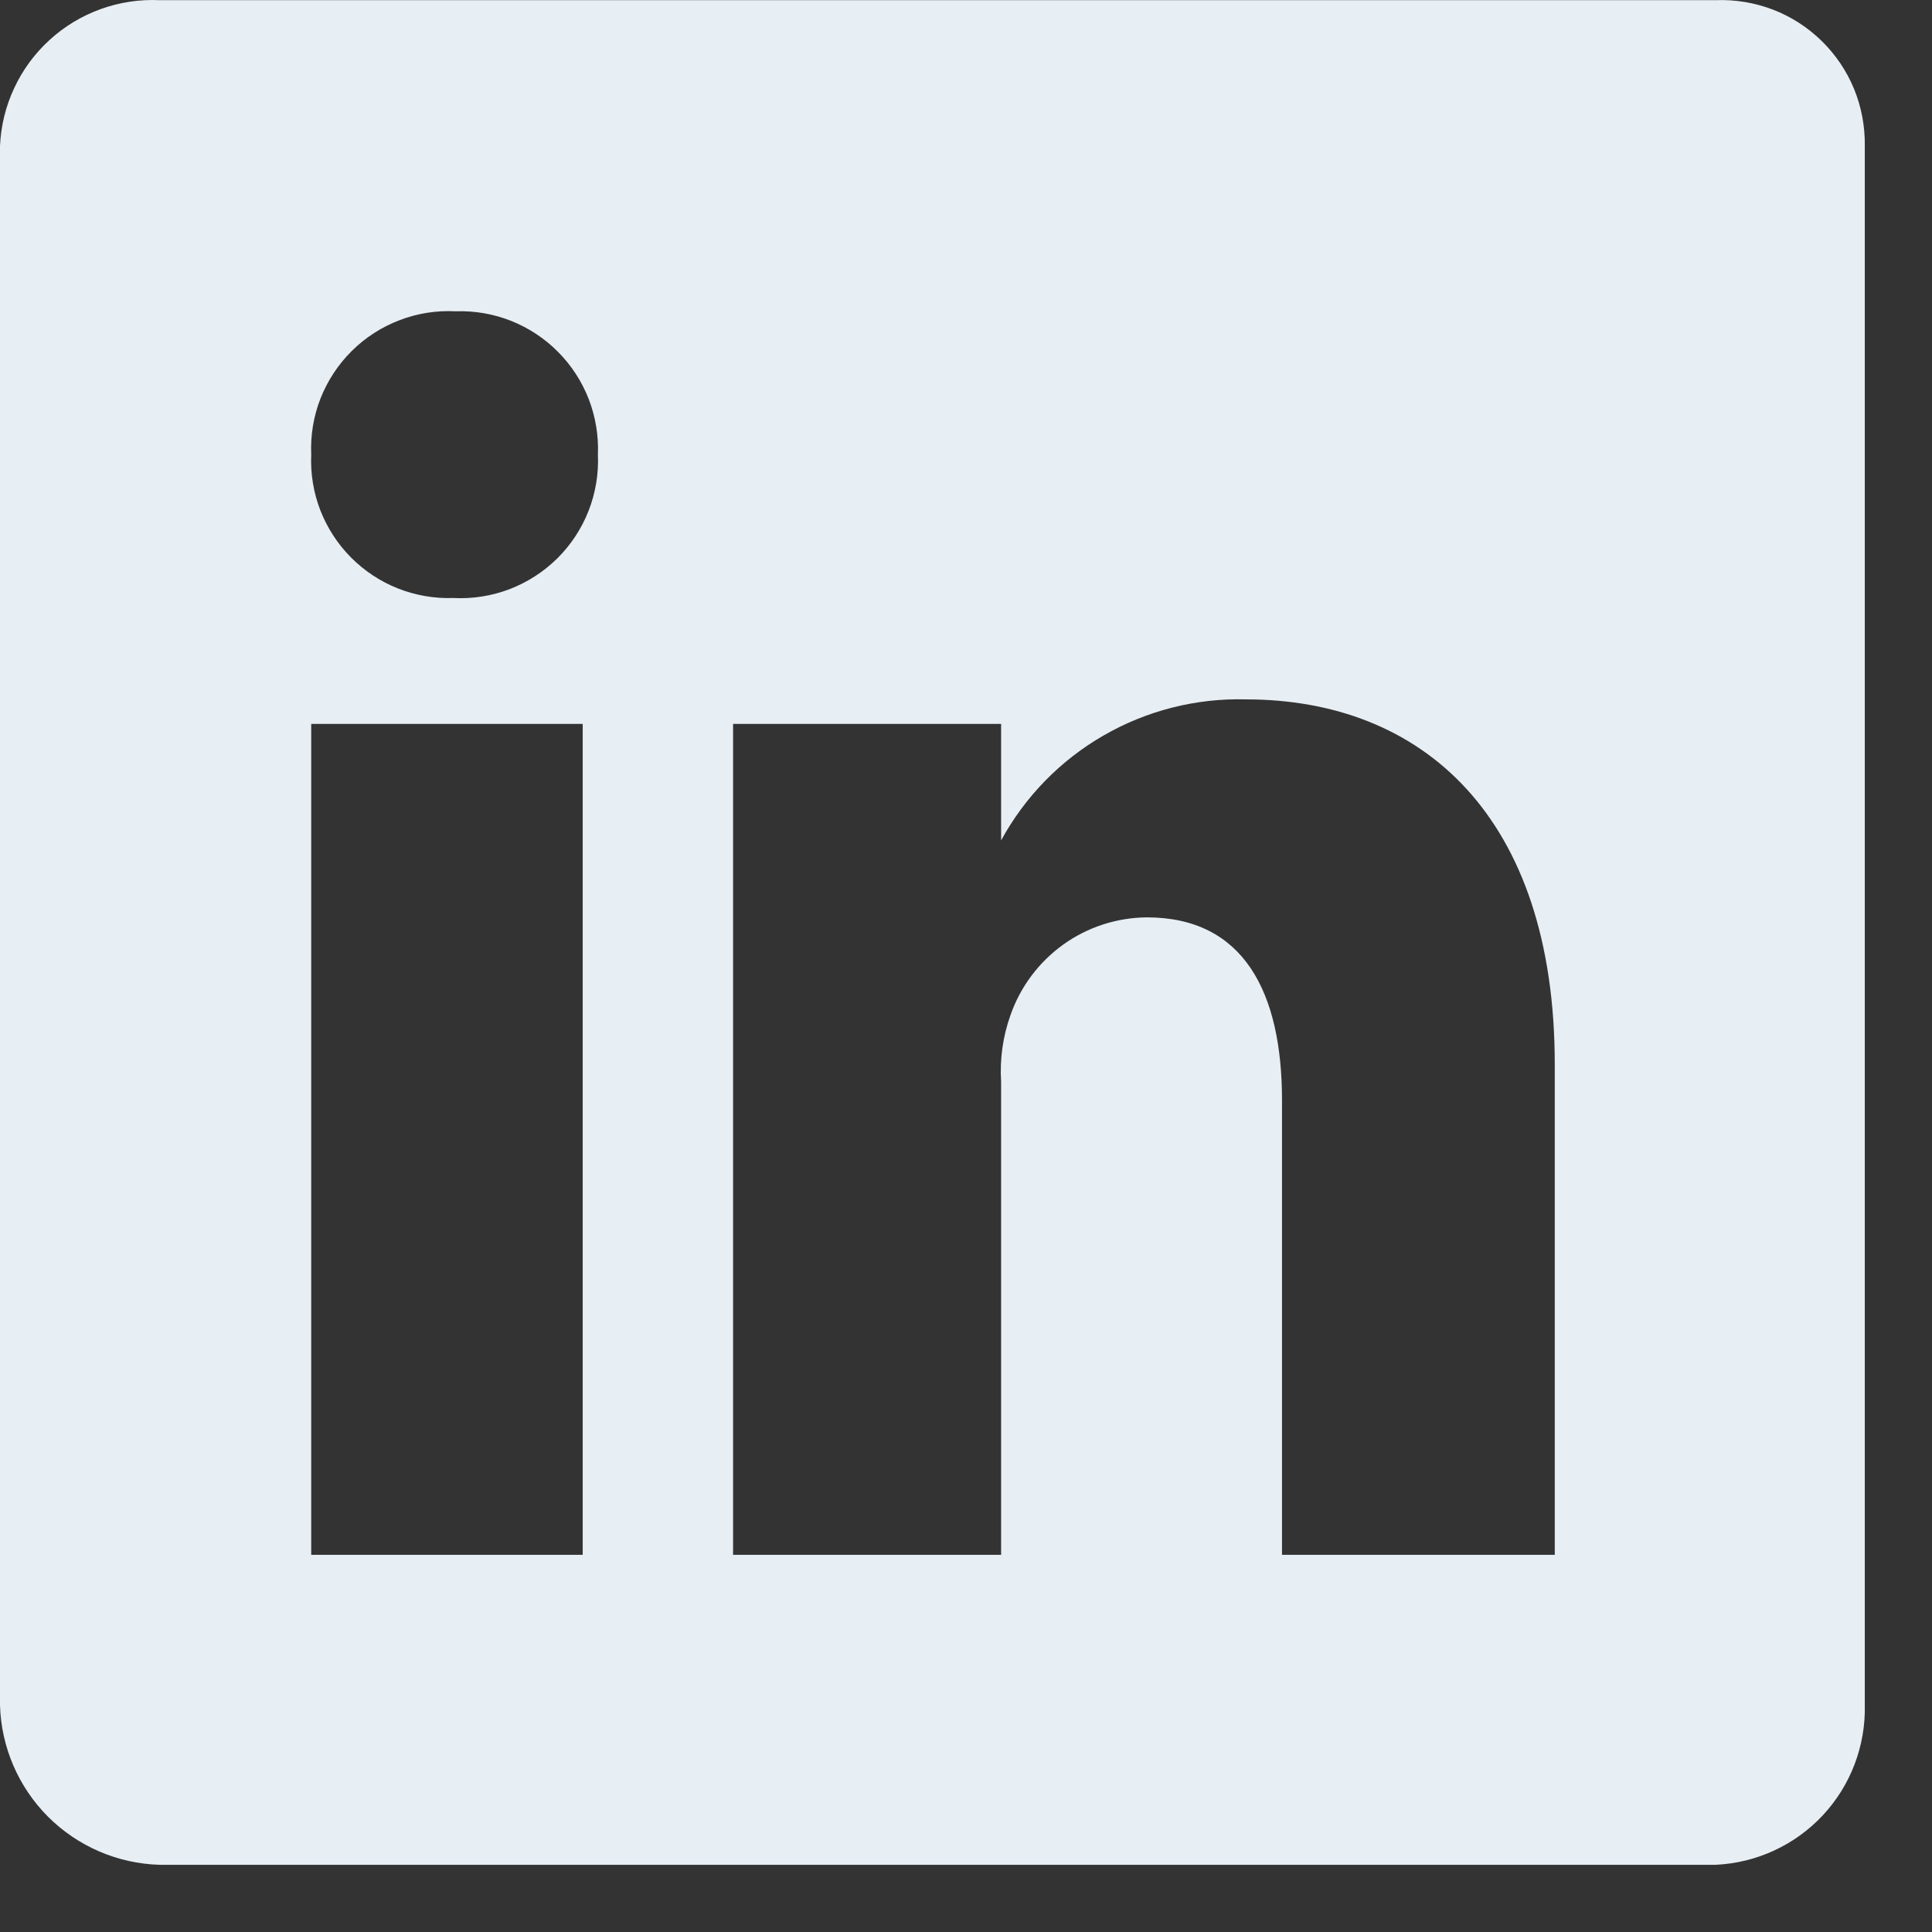 <svg width="23" height="23" viewBox="0 0 23 23" fill="none" xmlns="http://www.w3.org/2000/svg">
<rect x="0" y="0" width="23" height="23" fill="#333333" stroke="none"/>
<path d="M20.424 0.002H1.901C1.662 -0.009 1.423 0.027 1.199 0.108C0.974 0.189 0.767 0.314 0.591 0.475C0.414 0.636 0.271 0.83 0.17 1.047C0.068 1.263 0.011 1.497 0 1.736V20.299C0.014 20.799 0.219 21.274 0.572 21.628C0.926 21.981 1.401 22.186 1.901 22.2H20.424C20.909 22.178 21.367 21.967 21.699 21.612C22.031 21.257 22.211 20.785 22.2 20.299V1.736C22.203 1.504 22.16 1.273 22.072 1.058C21.983 0.843 21.852 0.649 21.685 0.486C21.519 0.324 21.322 0.197 21.105 0.114C20.887 0.031 20.656 -0.007 20.424 0.002ZM6.937 18.51H3.705V8.618H6.937V18.51ZM5.397 7.119C5.172 7.127 4.947 7.088 4.737 7.005C4.527 6.922 4.337 6.796 4.178 6.636C4.019 6.476 3.895 6.284 3.813 6.074C3.732 5.863 3.695 5.638 3.705 5.413C3.695 5.185 3.732 4.957 3.815 4.745C3.899 4.532 4.025 4.34 4.187 4.179C4.349 4.018 4.543 3.893 4.756 3.812C4.969 3.73 5.197 3.694 5.425 3.706C5.651 3.698 5.875 3.737 6.085 3.82C6.295 3.904 6.485 4.029 6.644 4.19C6.803 4.35 6.927 4.541 7.009 4.752C7.09 4.962 7.127 5.187 7.118 5.413C7.128 5.641 7.09 5.868 7.007 6.081C6.924 6.293 6.797 6.486 6.635 6.647C6.473 6.807 6.279 6.932 6.066 7.014C5.853 7.095 5.625 7.131 5.397 7.119ZM18.509 18.51H15.262V13.099C15.262 11.809 14.804 10.921 13.653 10.921C13.295 10.924 12.947 11.037 12.656 11.246C12.366 11.455 12.147 11.748 12.029 12.086C11.939 12.339 11.901 12.608 11.918 12.877V18.51H8.727V8.618H11.918V10.005C12.202 9.484 12.624 9.051 13.139 8.755C13.653 8.459 14.239 8.31 14.832 8.326C16.927 8.326 18.509 9.714 18.509 12.669V18.51Z" fill="#E7EEF4"/>
</svg>

